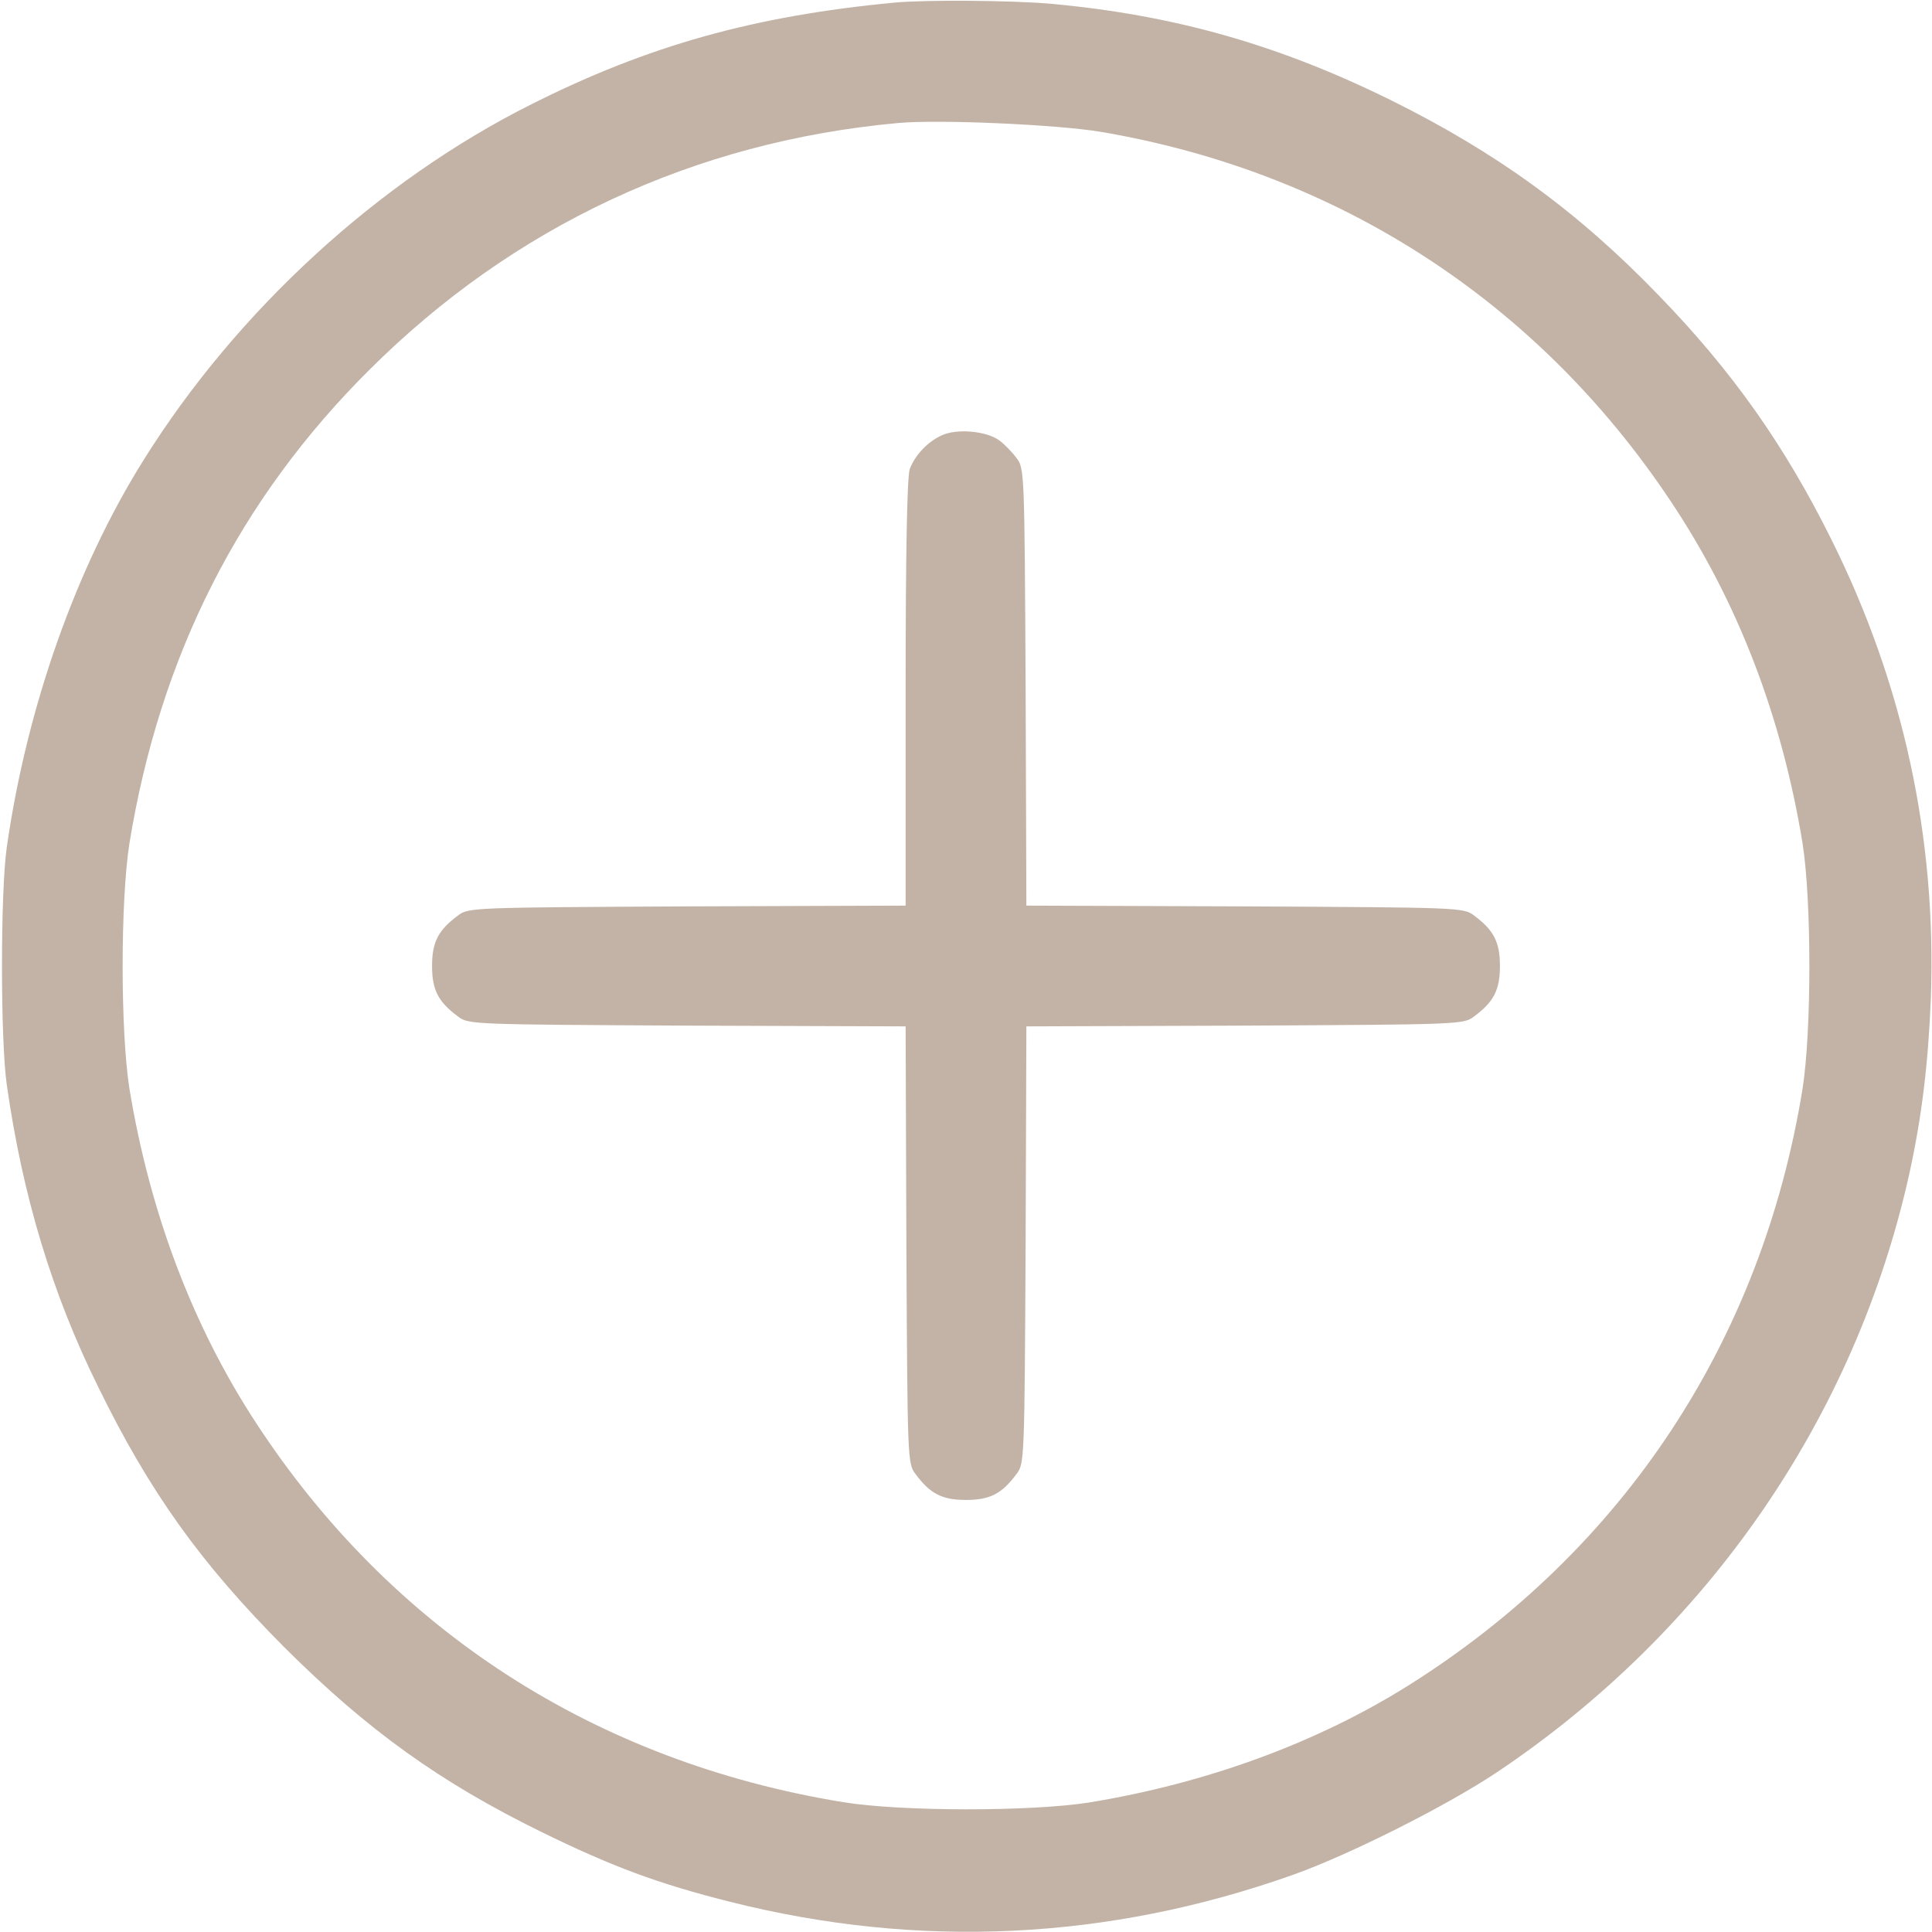 <svg version="1.0" xmlns="http://www.w3.org/2000/svg"
 width="512pt" height="512pt" viewBox="0 0 512 512"
 preserveAspectRatio="xMidYMid meet">

<g transform="translate(0,512) scale(0.1,-0.1)"
fill="#c2b3a6" stroke="none">
<path d="M2370 5113 c-371 -35 -653 -114 -961 -269 -406 -203 -782 -548 -1029
-944 -179 -286 -309 -655 -362 -1025 -17 -118 -17 -512 0 -630 42 -295 120
-553 242 -800 137 -280 272 -468 494 -691 221 -220 412 -357 681 -489 188 -92
309 -137 500 -185 500 -126 1002 -102 1490 71 150 53 408 183 540 271 560 374
952 942 1095 1588 33 150 50 291 57 465 15 426 -73 832 -263 1214 -124 250
-263 447 -458 648 -214 222 -430 379 -711 518 -296 146 -572 225 -900 255
-102 9 -333 11 -415 3z m545 -342 c628 -106 1158 -448 1511 -977 179 -267 296
-573 351 -909 24 -153 24 -497 0 -650 -108 -668 -474 -1222 -1042 -1580 -243
-153 -537 -261 -850 -312 -154 -24 -497 -24 -650 1 -657 107 -1198 456 -1557
1006 -168 257 -281 557 -335 885 -24 153 -24 497 0 650 81 497 291 912 636
1255 382 381 862 605 1401 654 108 10 418 -4 535 -23z"/>
<path d="M2495 3966 c-37 -17 -70 -52 -84 -89 -7 -19 -11 -217 -11 -592 l0
-565 -579 -2 c-568 -3 -580 -3 -607 -24 -53 -39 -69 -71 -69 -134 0 -63 16
-95 69 -134 27 -21 39 -21 606 -24 l580 -2 2 -580 c3 -567 3 -579 24 -606 39
-53 71 -69 134 -69 63 0 95 16 134 69 21 27 21 39 24 606 l2 580 580 2 c567 3
579 3 606 24 53 39 69 71 69 134 0 63 -16 95 -69 134 -27 21 -39 21 -606 24
l-580 2 -2 580 c-3 567 -3 579 -24 606 -11 15 -32 37 -46 47 -34 25 -113 32
-153 13z"/>
</g>
</svg>
